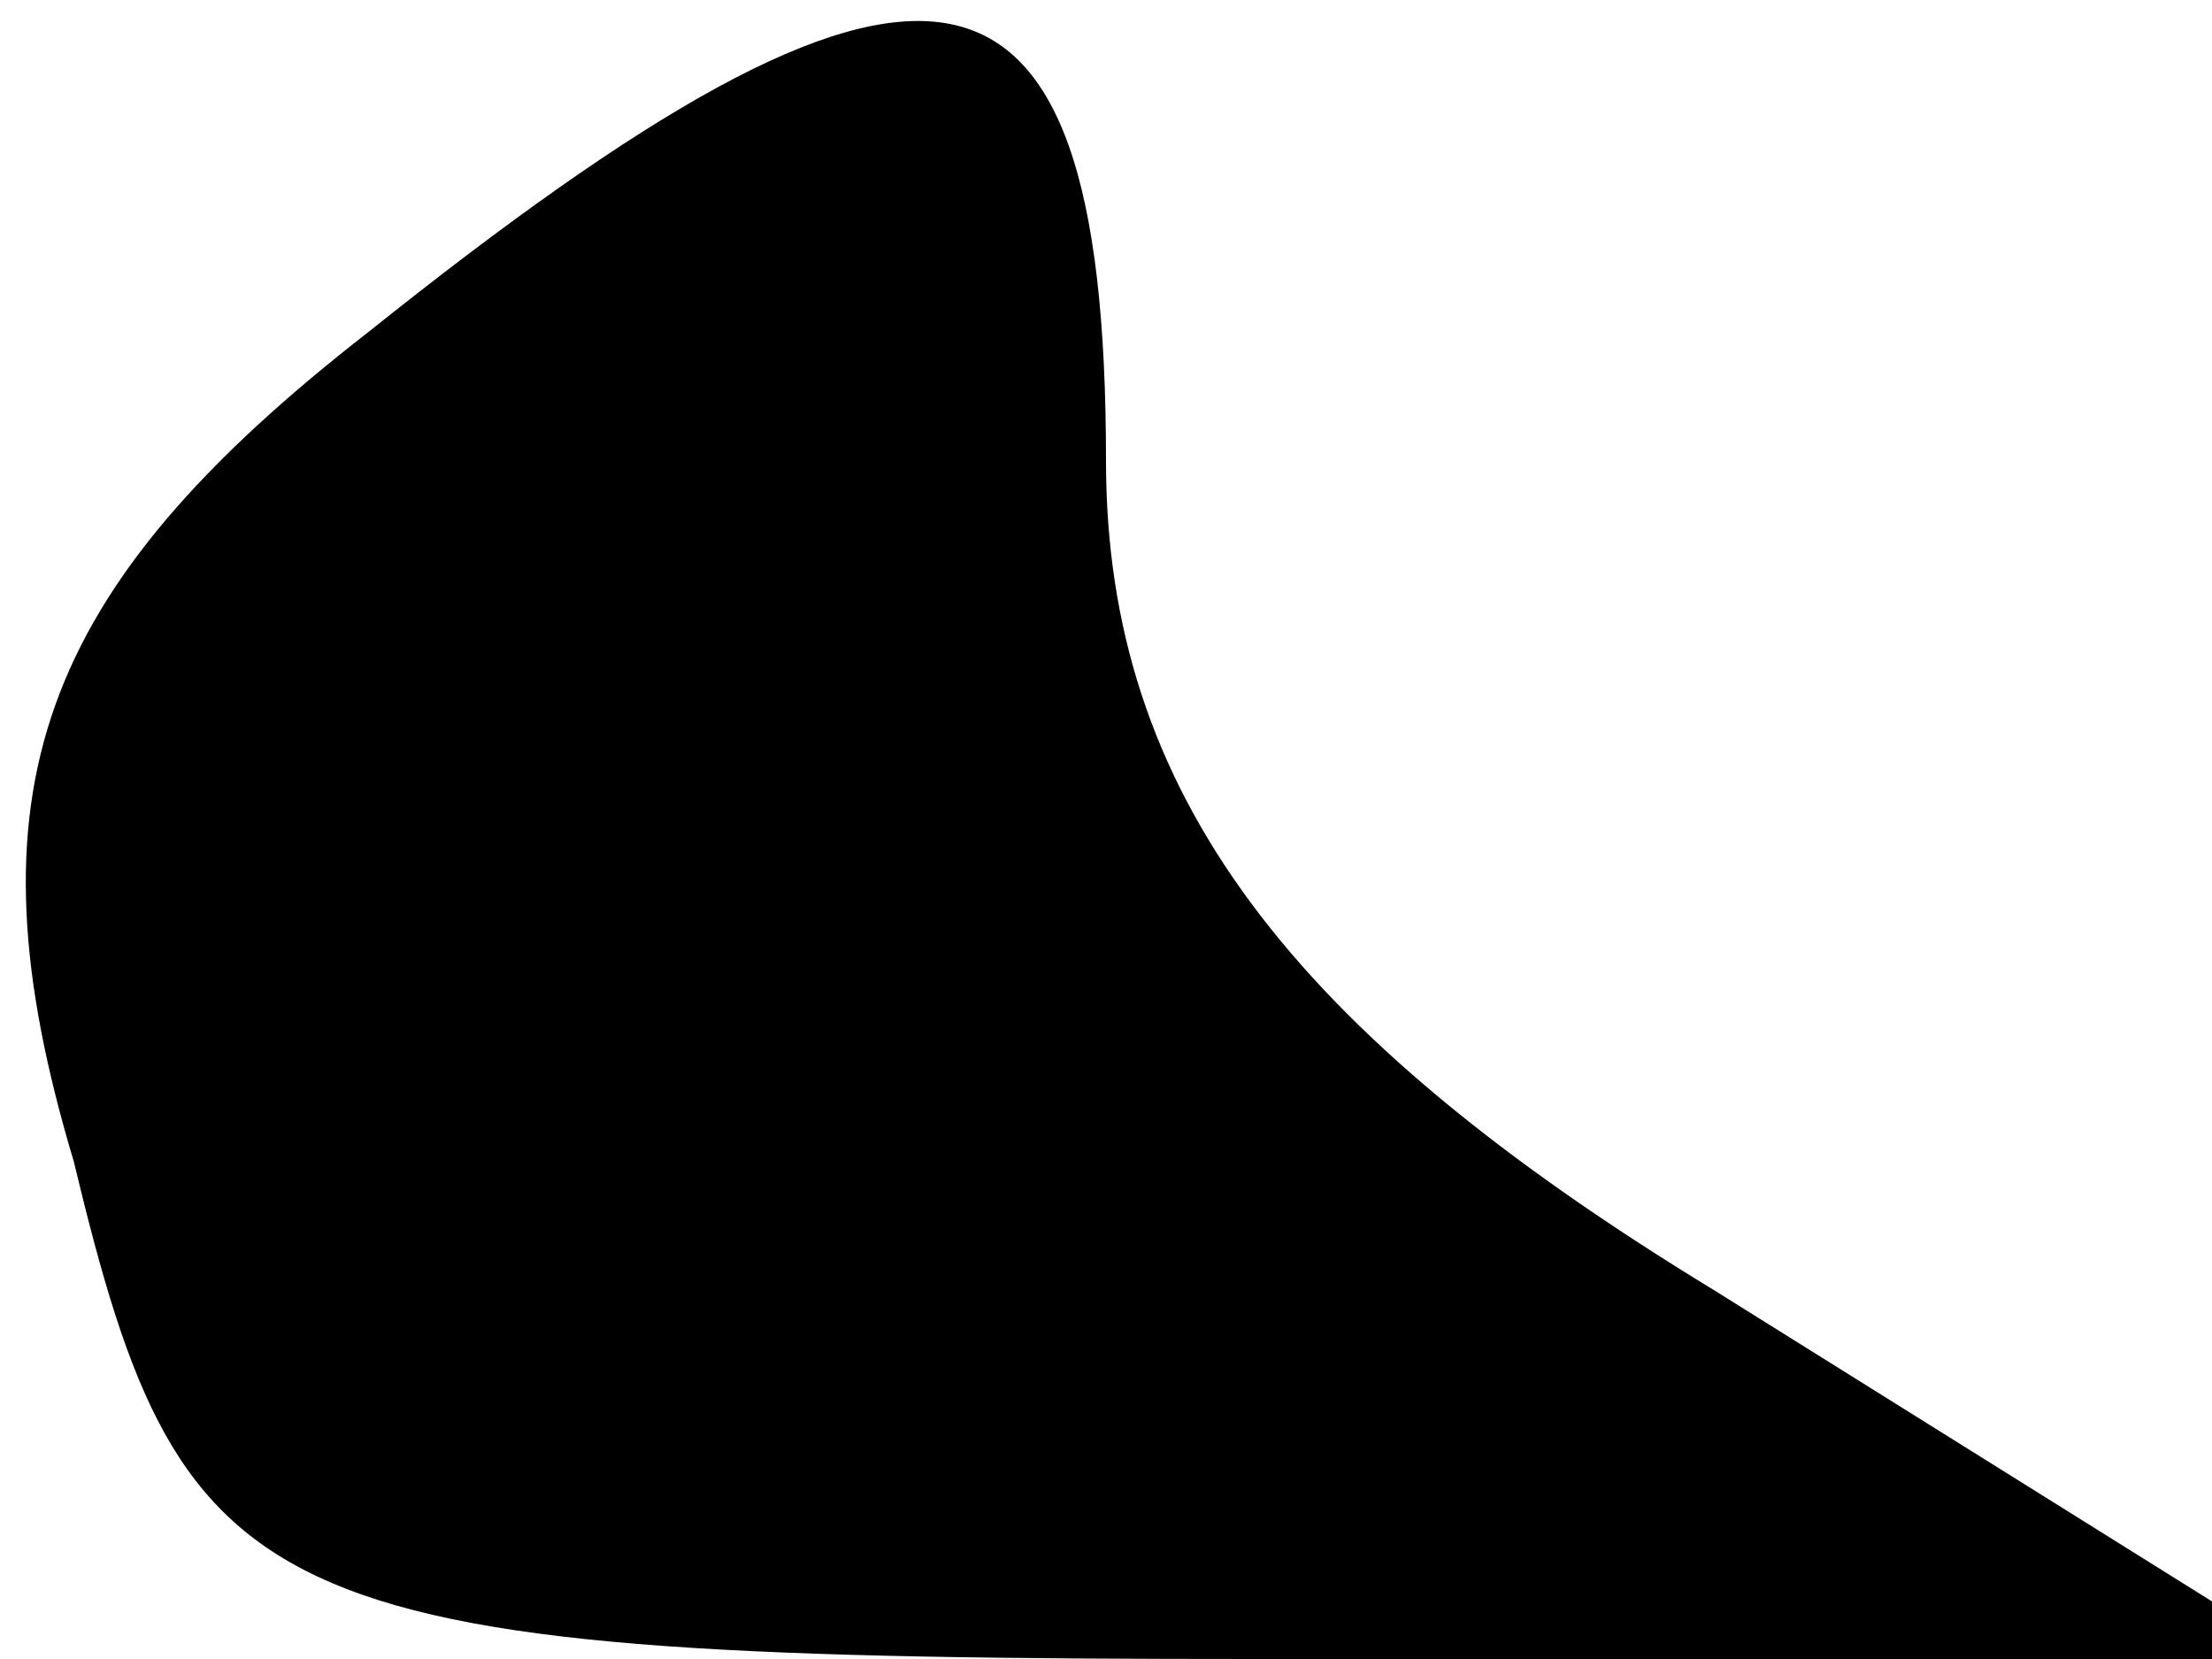 <?xml version="1.0" standalone="no"?>
<!DOCTYPE svg PUBLIC "-//W3C//DTD SVG 20010904//EN"
 "http://www.w3.org/TR/2001/REC-SVG-20010904/DTD/svg10.dtd">
<svg version="1.0" xmlns="http://www.w3.org/2000/svg"
 width="12pt" height="9pt" viewBox="0 0 12 9"
 preserveAspectRatio="xMidYMid meet">
<g transform="translate(0,9) scale(0.1,-0.1)"
fill="#000000" stroke="none">
<path fill="#000000" stroke="none" d="M20 72 c-18 -14 -22 -25 -16 -45 6 -25
10 -27 64 -27 l57 0 -32 20 c-23 14 -33 27 -33 45 0 30 -10 31 -40 7z"/>
</g>
</svg>
